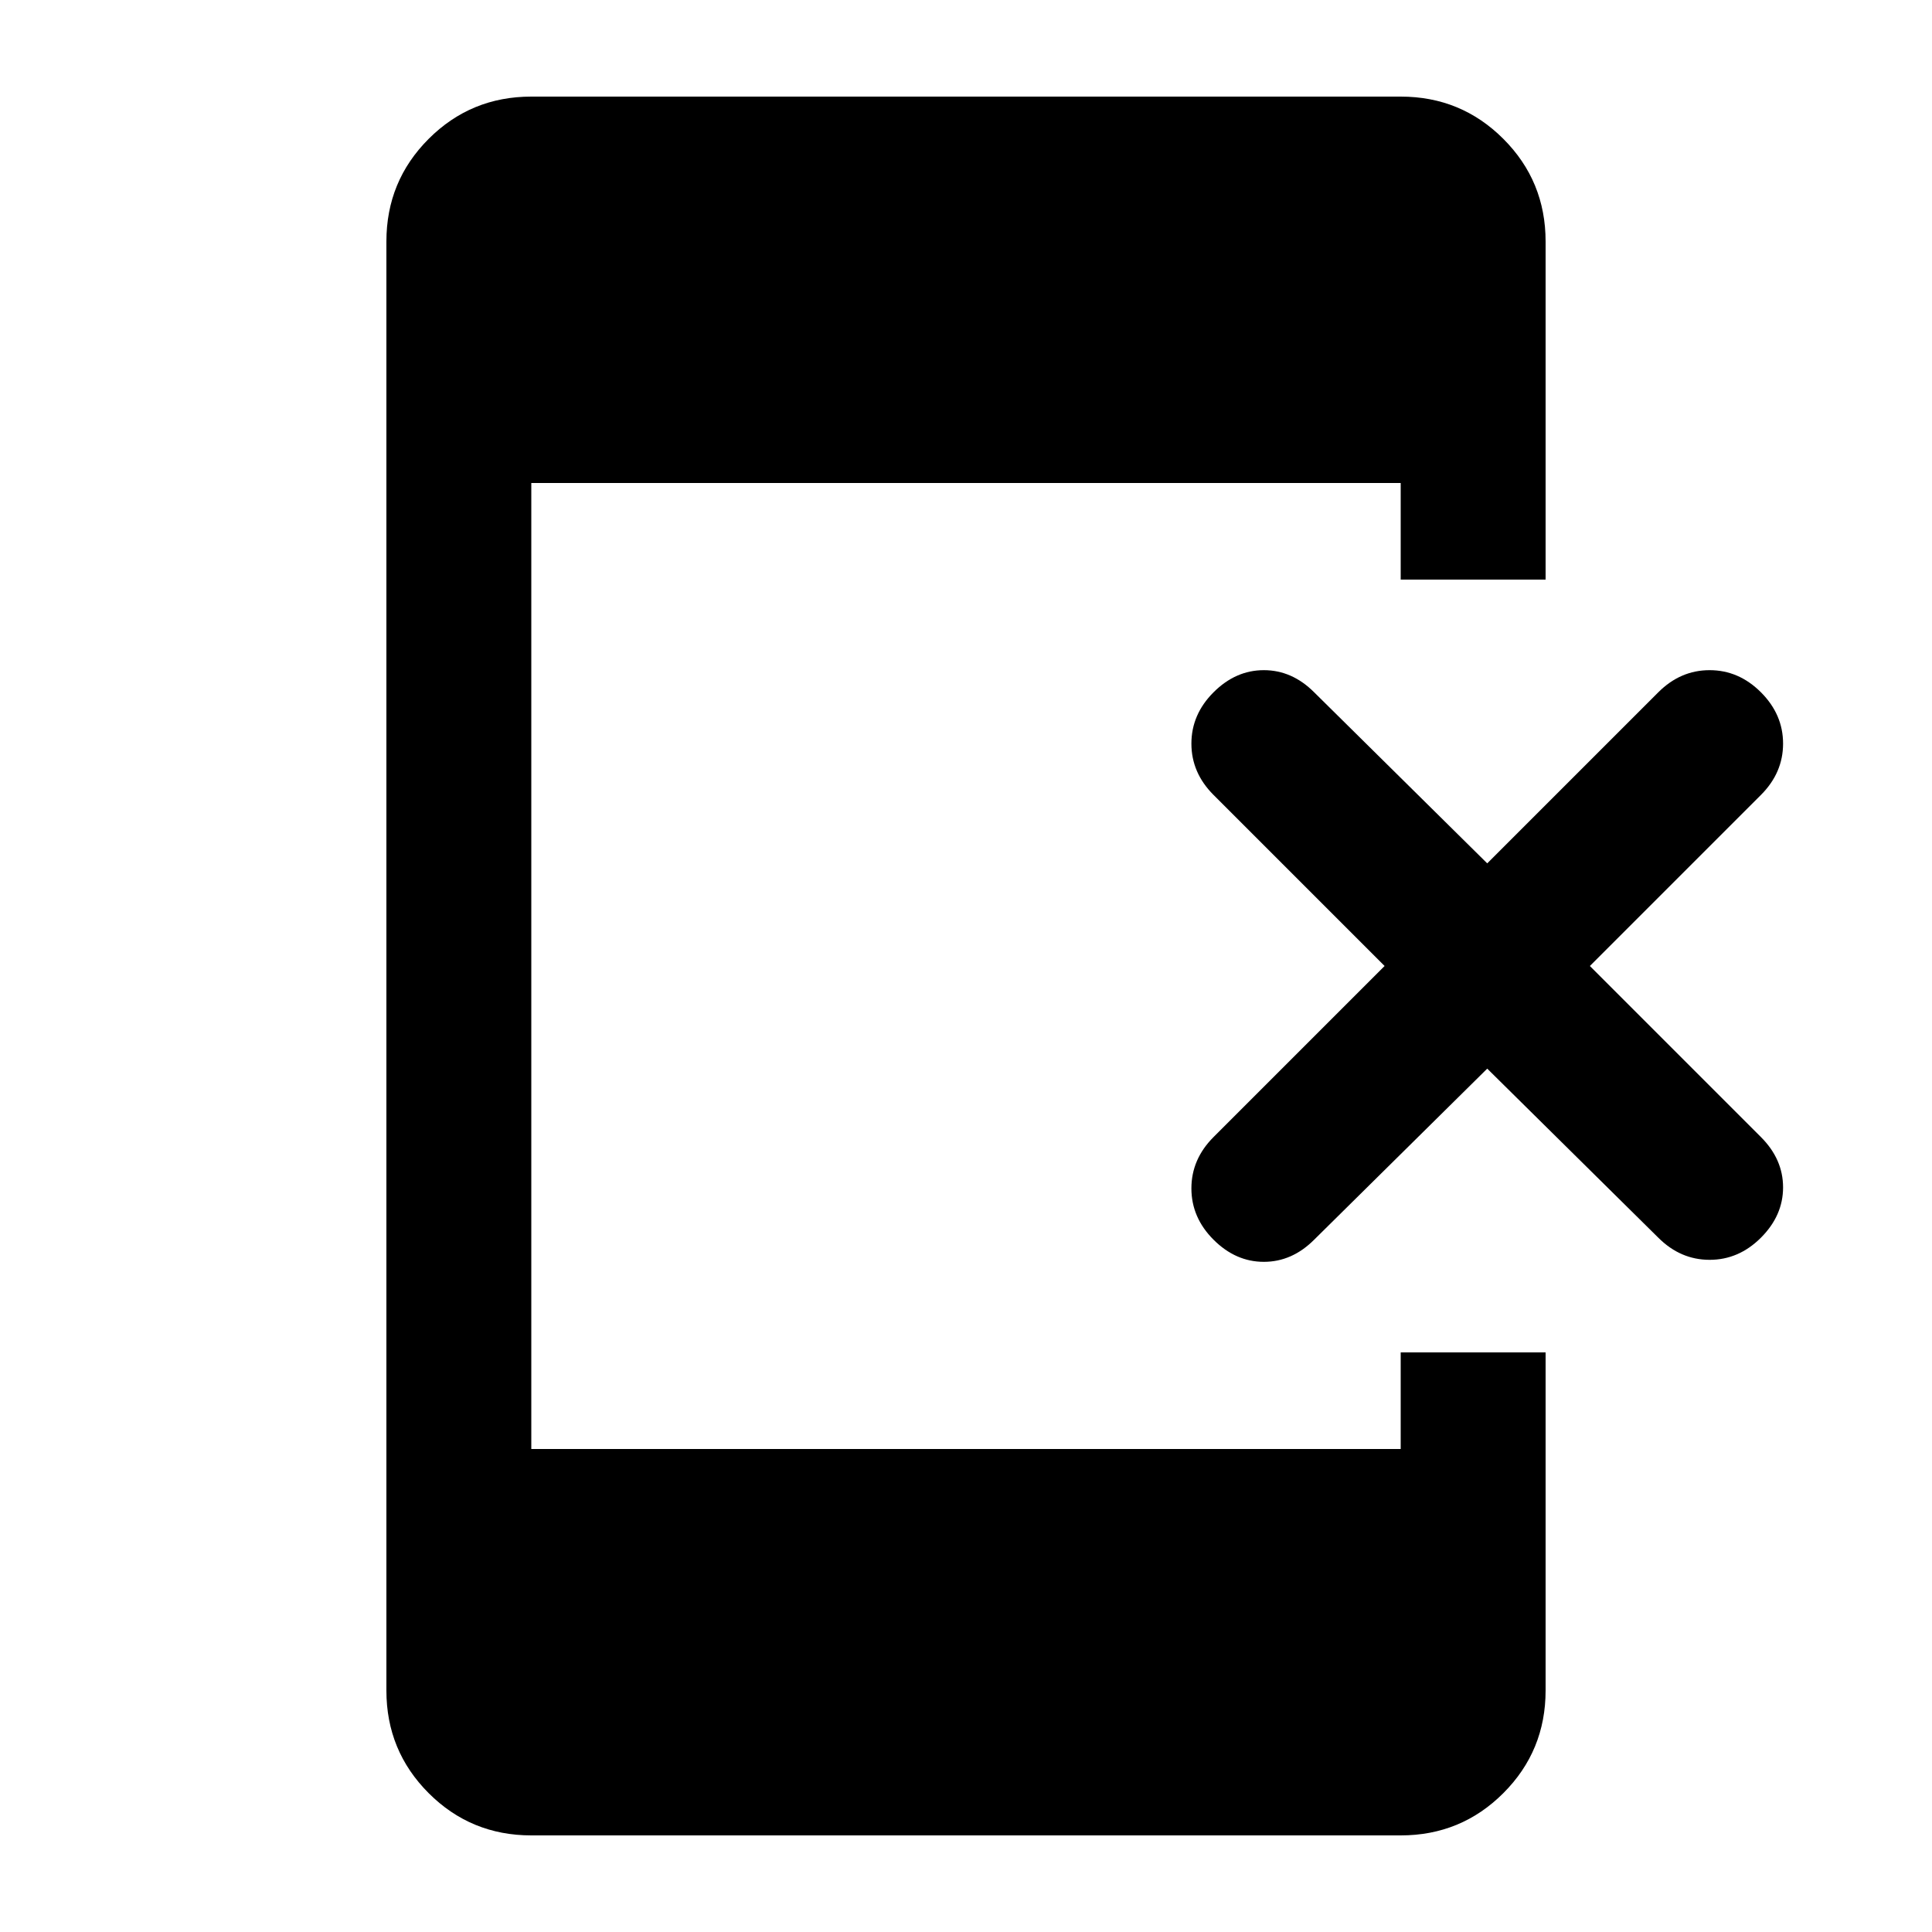 <svg xmlns="http://www.w3.org/2000/svg" height="20" viewBox="0 -960 960 960" width="20"><path d="m739-429-86 85q-11 11-25 11t-25-11q-11-11-11-25.5t11-25.5l85-85-85-85q-11-11-11-25.5t11-25.5q11-11 25-11t25 11l86 85 85-85q11-11 25.5-11t25.5 11q11 11 11 25.5T875-565l-85 85 85 85q11 11 11 25t-11 25q-11 11-25.5 11T824-345l-85-84ZM264-48q-30 0-51-21t-21-51v-720q0-30 21-51t51-21h432q30 0 51 21t21 51v168h-72v-48H264v480h432v-48h72v168q0 30-21 51t-51 21H264Z"/></svg>